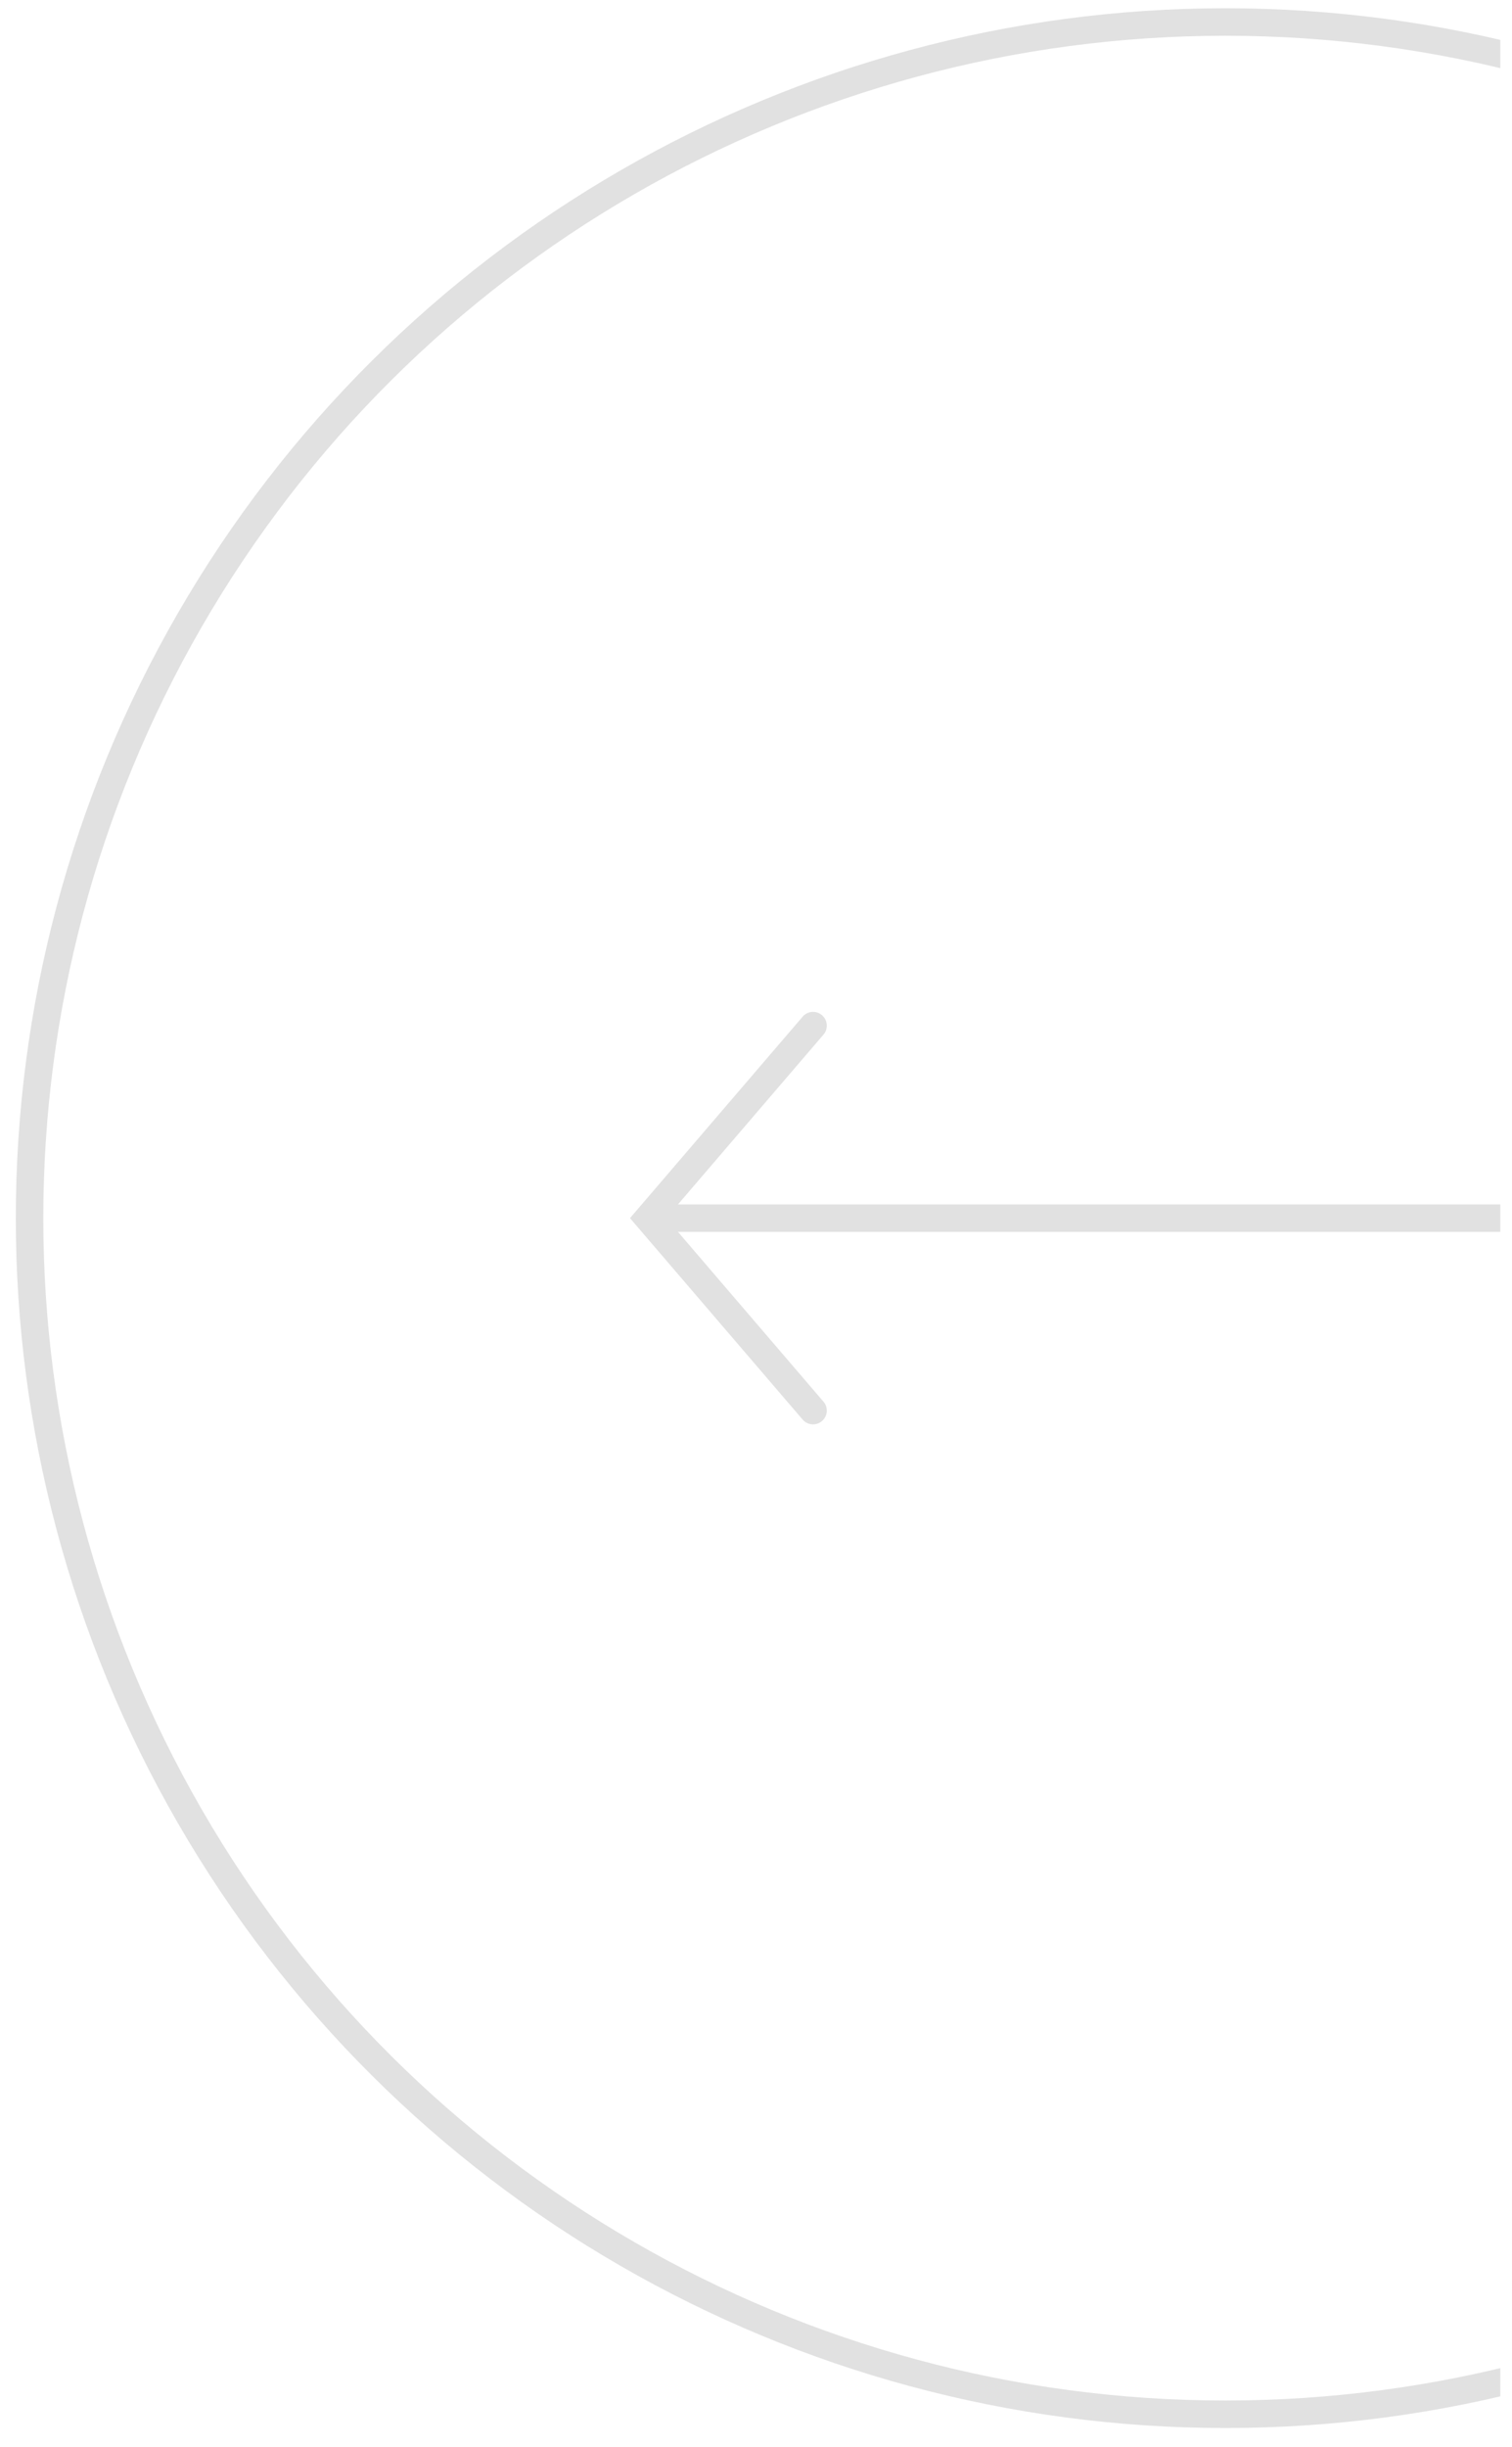<svg width="55" height="89" viewBox="0 0 55 89" fill="none" xmlns="http://www.w3.org/2000/svg">
<g clip-path="url(#clip0_1844_68583)">
<circle r="43.5" transform="matrix(4.37114e-08 1 1 -4.37114e-08 44.575 44.3)" stroke="#E1E1E1"/>
<path d="M65.575 44.3L23.575 44.3" stroke="#E1E1E1"/>
<path d="M29.575 37.3L23.575 44.3L29.575 51.3" stroke="#E1E1E1" stroke-linecap="round"/>
</g>
<defs>
<clipPath id="clip0_1844_68583">
<rect width="88" height="54" fill="white" transform="matrix(4.37114e-08 1 1 -4.37114e-08 0.575 0.3)"/>
</clipPath>
</defs>
</svg>
